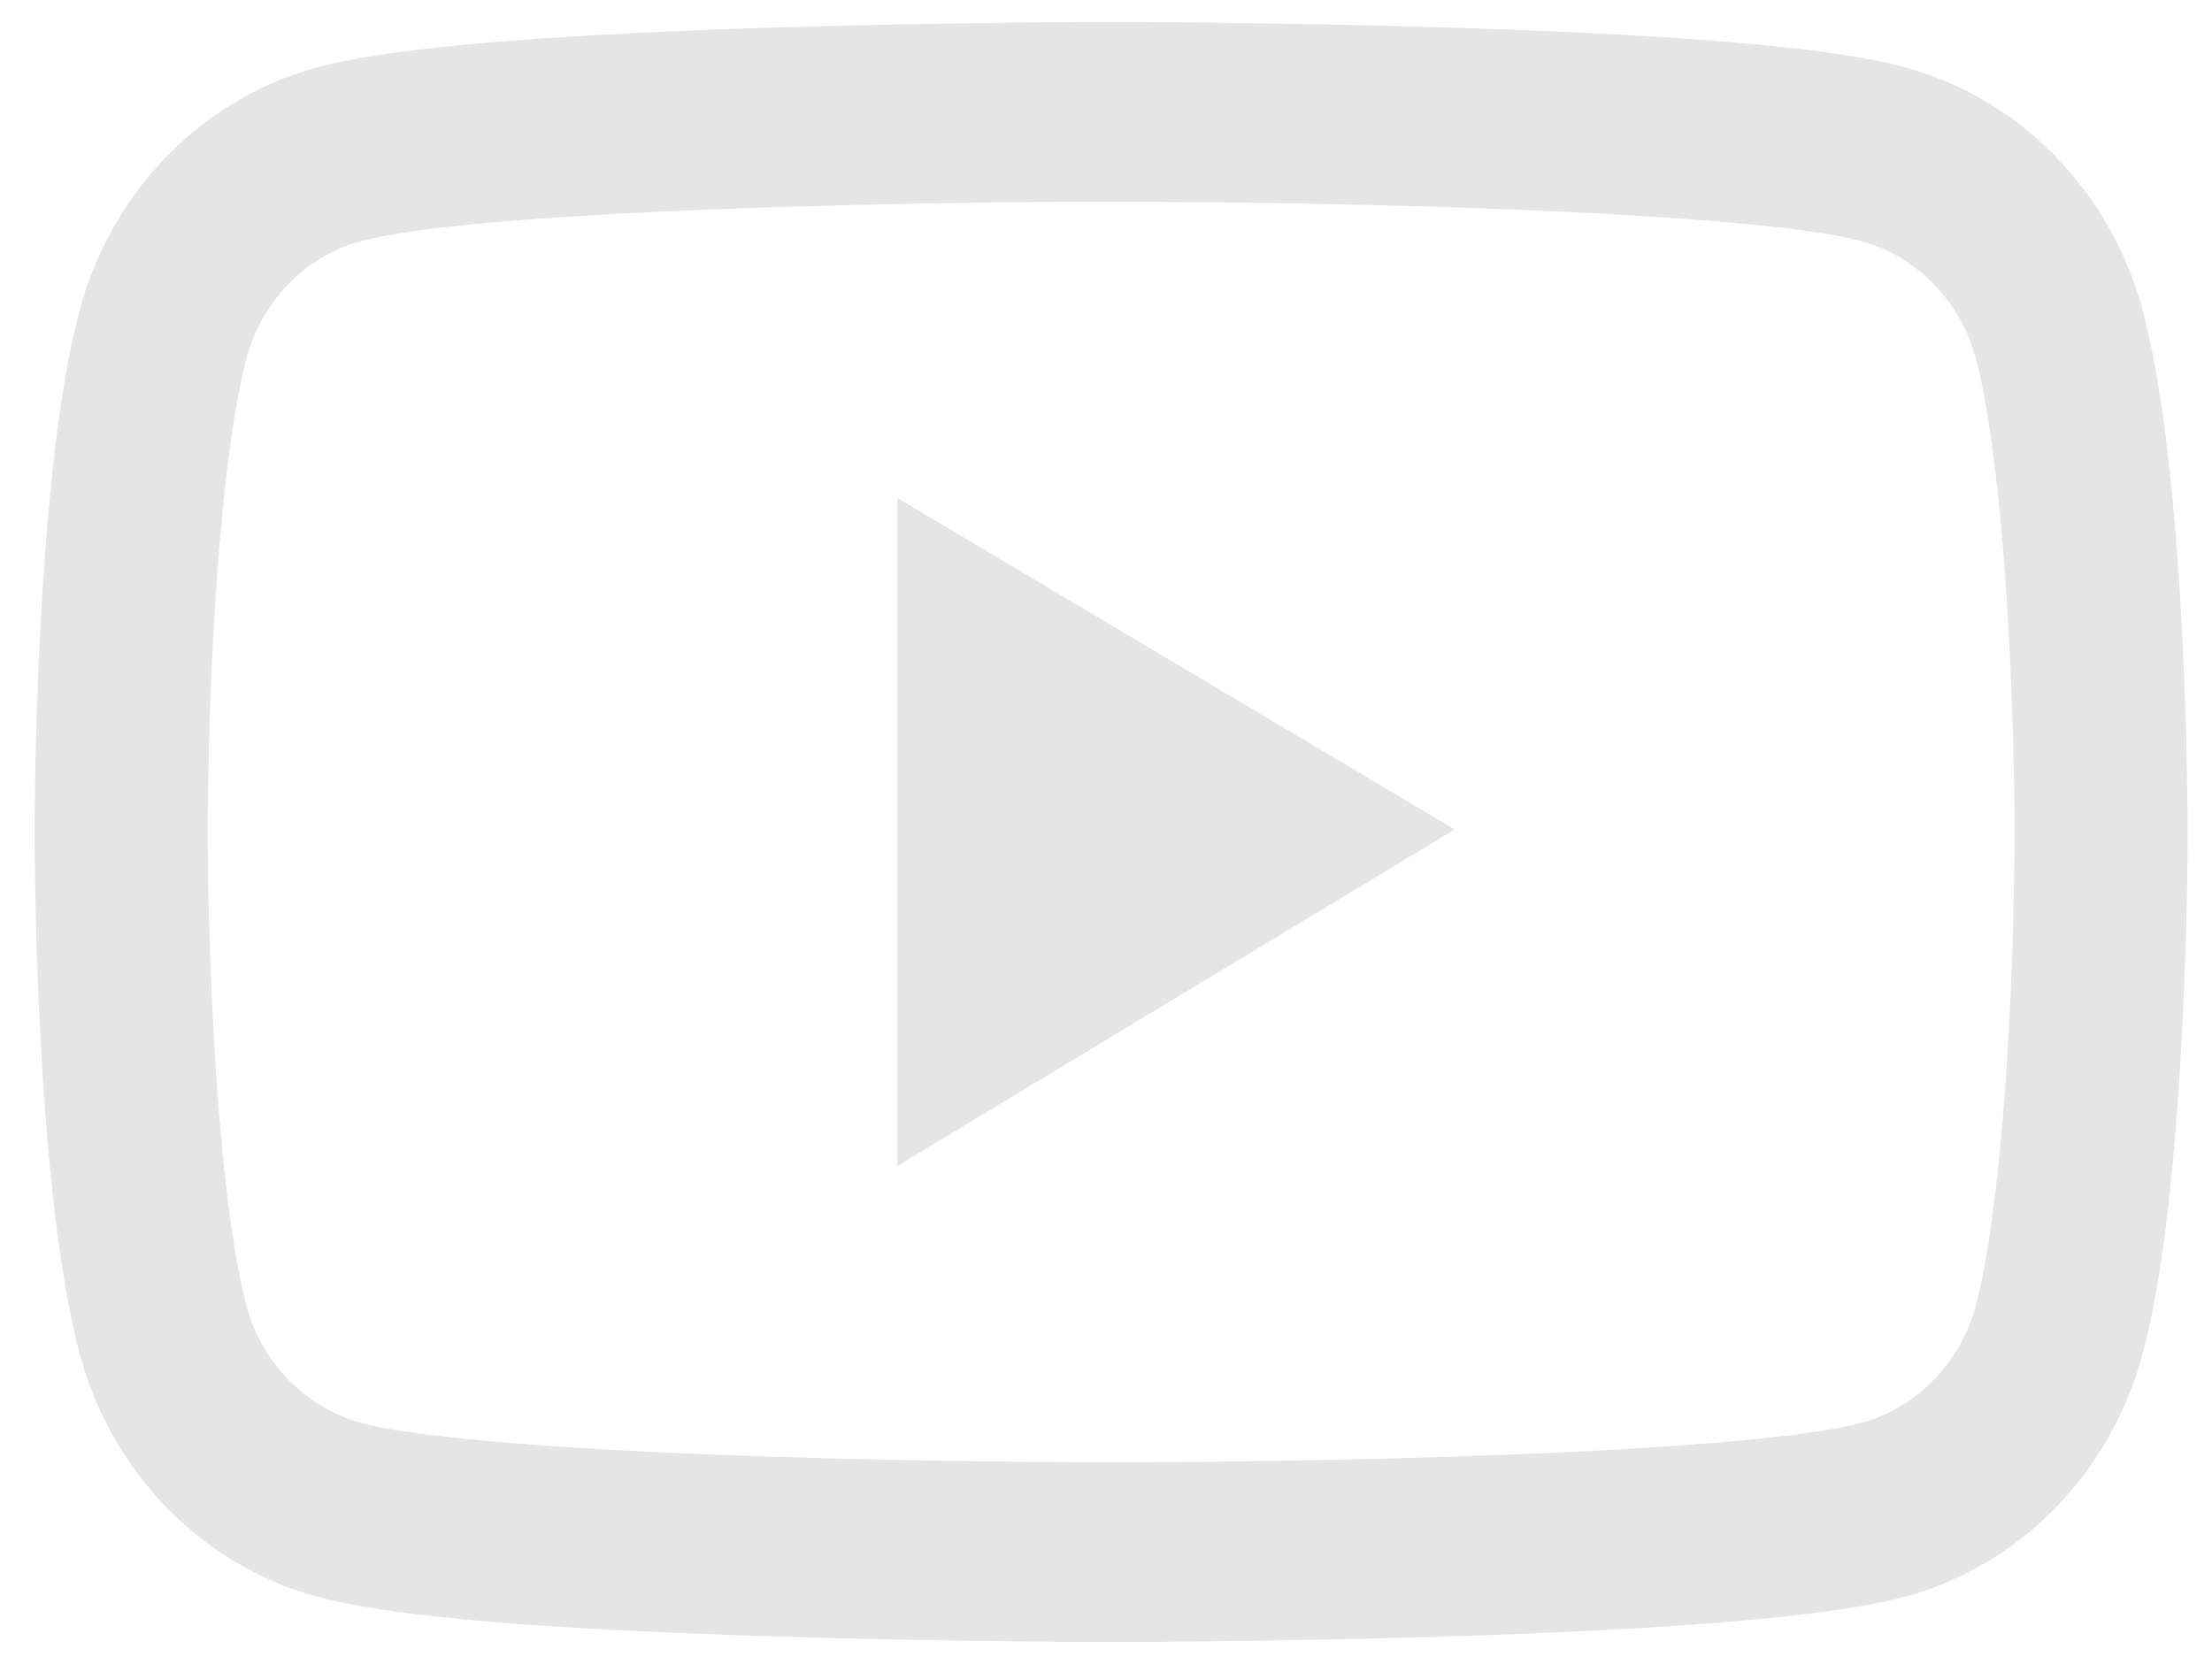 <svg width="41" height="31" viewBox="0 0 41 31" fill="none" xmlns="http://www.w3.org/2000/svg">
<path d="M40.549 15.294C40.549 15.193 40.549 15.077 40.545 14.943C40.54 14.569 40.532 14.148 40.523 13.7C40.487 12.41 40.425 11.126 40.327 9.915C40.193 8.246 39.997 6.855 39.73 5.811C39.448 4.721 38.895 3.727 38.127 2.928C37.358 2.129 36.401 1.553 35.351 1.259C34.091 0.907 31.623 0.69 28.149 0.556C26.497 0.491 24.728 0.45 22.96 0.427C22.341 0.417 21.766 0.413 21.25 0.408H19.94C19.424 0.413 18.849 0.417 18.23 0.427C16.462 0.45 14.693 0.491 13.041 0.556C9.567 0.695 7.095 0.912 5.839 1.259C4.788 1.553 3.831 2.128 3.063 2.927C2.294 3.726 1.742 4.72 1.46 5.811C1.188 6.855 0.997 8.246 0.863 9.915C0.765 11.126 0.703 12.41 0.667 13.7C0.654 14.148 0.65 14.569 0.645 14.943C0.645 15.077 0.641 15.193 0.641 15.294V15.553C0.641 15.655 0.641 15.77 0.645 15.904C0.65 16.279 0.658 16.699 0.667 17.147C0.703 18.437 0.765 19.722 0.863 20.933C0.997 22.601 1.193 23.992 1.46 25.036C2.03 27.25 3.705 28.997 5.839 29.589C7.095 29.94 9.567 30.157 13.041 30.291C14.693 30.356 16.462 30.397 18.23 30.421C18.849 30.43 19.424 30.434 19.94 30.439H21.25C21.766 30.434 22.341 30.43 22.96 30.421C24.728 30.397 26.497 30.356 28.149 30.291C31.623 30.152 34.095 29.935 35.351 29.589C37.485 28.997 39.16 27.255 39.73 25.036C40.002 23.992 40.193 22.601 40.327 20.933C40.425 19.722 40.487 18.437 40.523 17.147C40.536 16.699 40.54 16.279 40.545 15.904C40.545 15.77 40.549 15.655 40.549 15.553V15.294ZM37.342 15.534C37.342 15.632 37.342 15.738 37.338 15.863C37.334 16.223 37.325 16.621 37.316 17.05C37.285 18.28 37.222 19.509 37.129 20.651C37.008 22.139 36.839 23.359 36.63 24.177C36.354 25.244 35.543 26.09 34.519 26.372C33.583 26.631 31.227 26.839 28.024 26.964C26.403 27.028 24.657 27.07 22.916 27.093C22.305 27.102 21.74 27.107 21.232 27.107H19.958L18.274 27.093C16.533 27.07 14.791 27.028 13.165 26.964C9.963 26.834 7.602 26.631 6.671 26.372C5.647 26.085 4.836 25.244 4.56 24.177C4.351 23.359 4.182 22.139 4.061 20.651C3.968 19.509 3.91 18.28 3.874 17.05C3.861 16.621 3.856 16.218 3.852 15.863C3.852 15.738 3.848 15.627 3.848 15.534V15.313C3.848 15.216 3.848 15.109 3.852 14.985C3.856 14.624 3.865 14.227 3.874 13.797C3.905 12.568 3.968 11.338 4.061 10.197C4.182 8.708 4.351 7.488 4.56 6.67C4.836 5.603 5.647 4.757 6.671 4.475C7.607 4.216 9.963 4.008 13.165 3.884C14.787 3.819 16.533 3.777 18.274 3.754C18.885 3.745 19.45 3.74 19.958 3.74H21.232L22.916 3.754C24.657 3.777 26.399 3.819 28.024 3.884C31.227 4.013 33.588 4.216 34.519 4.475C35.543 4.762 36.354 5.603 36.63 6.67C36.839 7.488 37.008 8.708 37.129 10.197C37.222 11.338 37.28 12.568 37.316 13.797C37.329 14.227 37.334 14.629 37.338 14.985C37.338 15.109 37.342 15.22 37.342 15.313V15.534ZM16.631 21.616L26.964 15.377L16.631 9.231V21.616Z" fill="#E5E5E5"/>
</svg>
